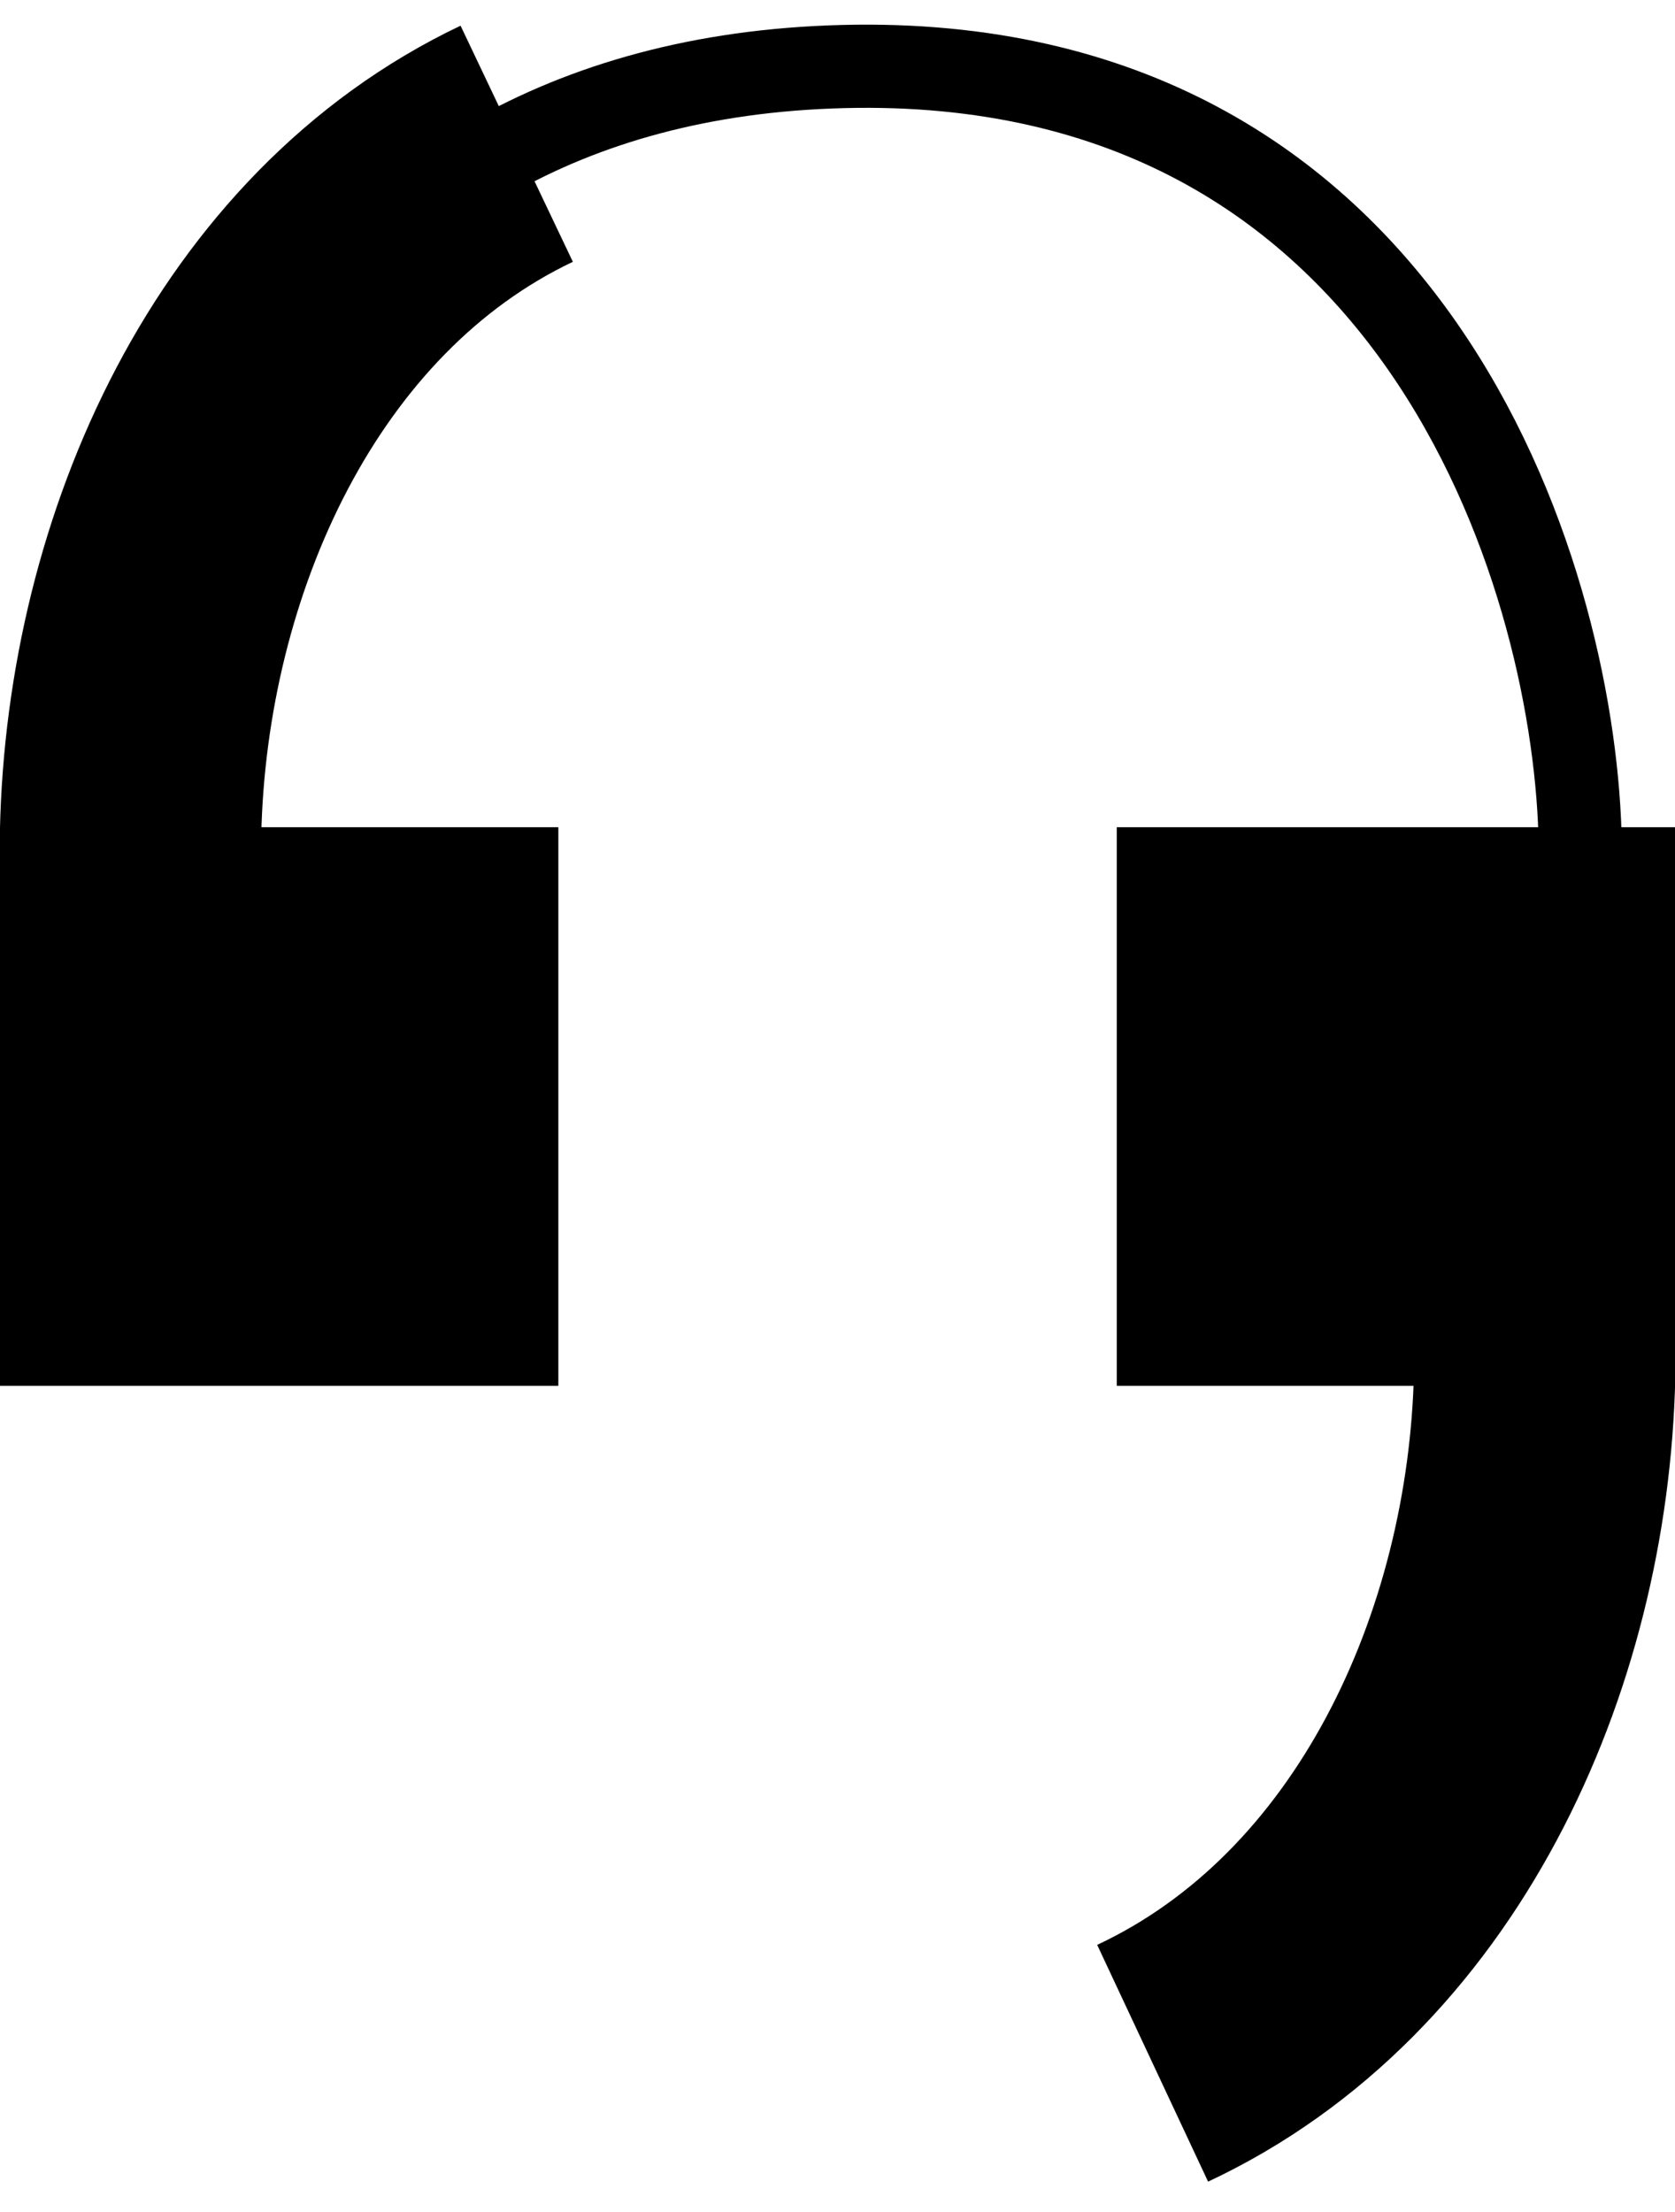 <svg width="50" height="66" viewBox="0 0 50 66" fill="none" xmlns="http://www.w3.org/2000/svg">
    <rect y="24.682" width="16.667" height="16.667" fill="black"/>
    <rect x="33.336" y="24.682" width="16.667" height="16.667" fill="black"/>
    <path d="M3.898 24.858C3.898 17.411 8.154 2.411 25.176 1.985C42.198 1.56 46.926 17.057 47.163 24.858" stroke="black" stroke-width="2.482"/>
    <path d="M3.898 24.857C4.076 16.524 7.971 7.835 15.424 4.289" stroke="black" stroke-width="7.802"/>
    <path d="M46.109 40.994C45.929 49.328 41.974 58.016 34.407 61.562" stroke="black" stroke-width="7.802"/>
</svg>
